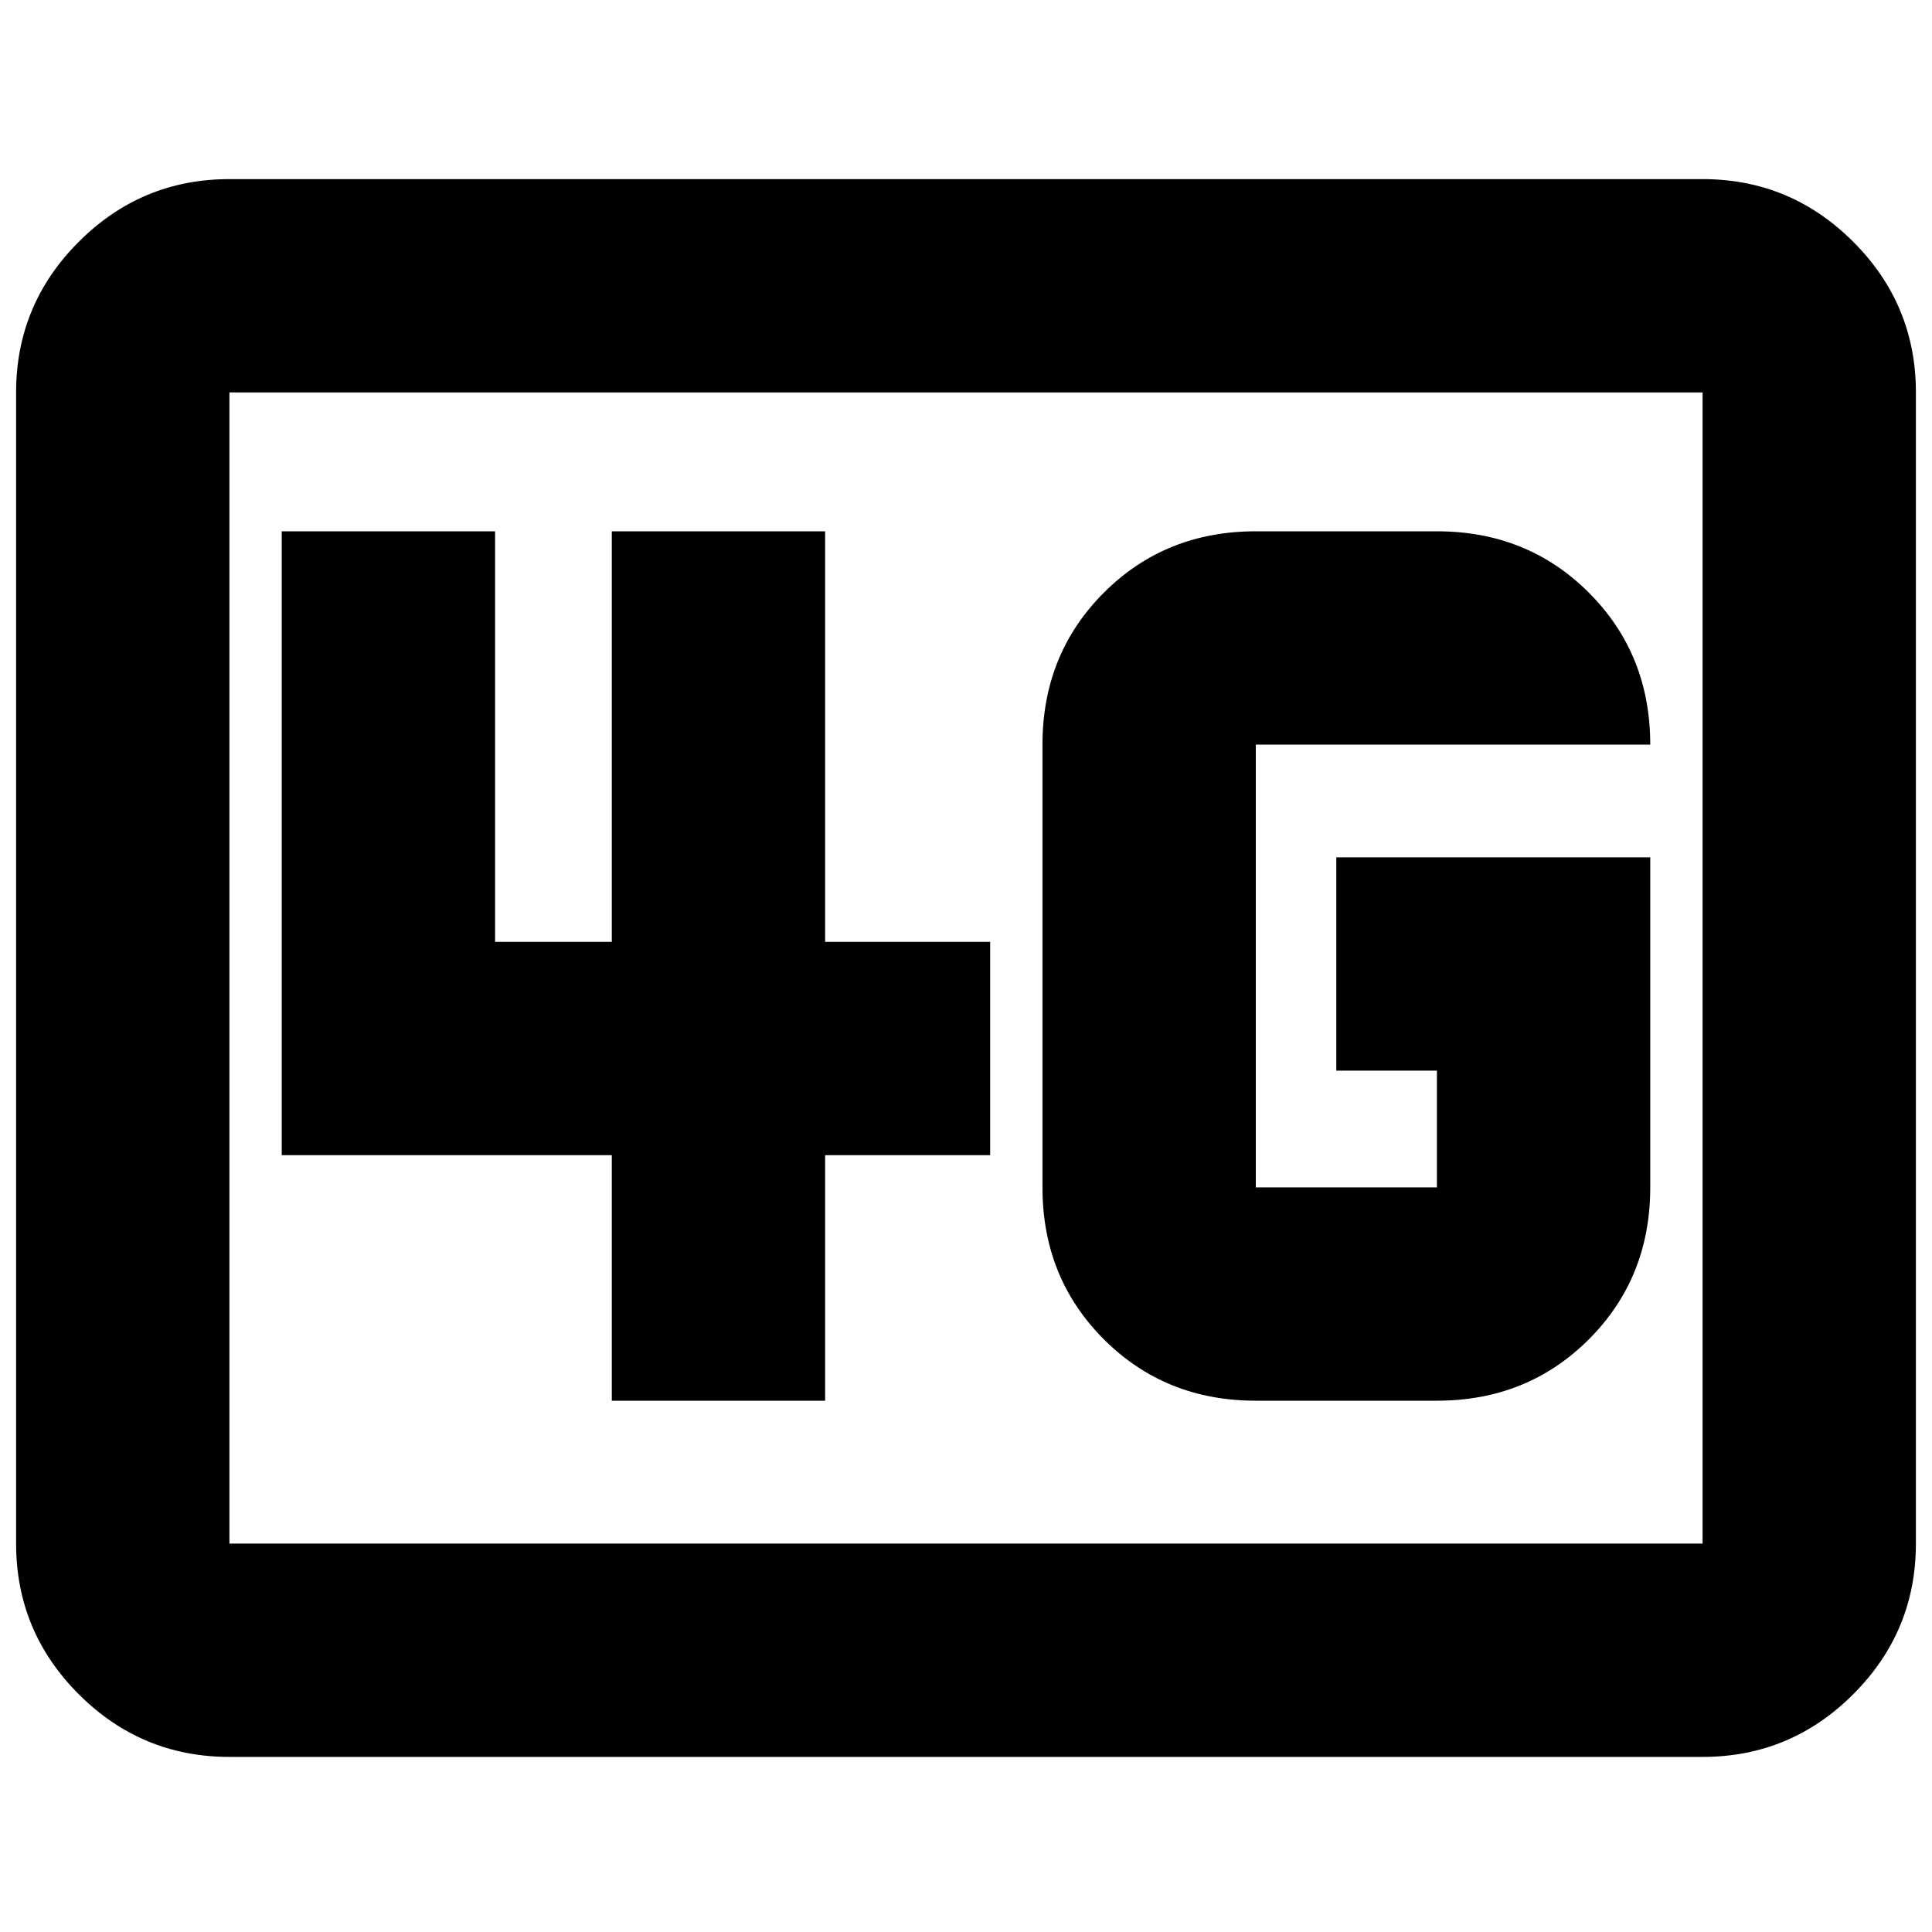 <svg xmlns="http://www.w3.org/2000/svg" height="24" viewBox="0 -960 960 960" width="24"><path d="M114-87q-43.72 0-74.86-31.14Q8-149.27 8-193v-572q0-43.72 31.14-74.86T114-871h732q43.72 0 74.86 31.14T952-765v572q0 43.73-31.14 74.86Q889.72-87 846-87H114Zm0-106h732v-572H114v572Zm0 0v-572 572Zm706-341H664v106h50v58h-90v-220h196q0-45-30.5-75.5T714-696h-90q-45 0-75.5 30.5T518-590v220q0 45 30.5 75.5T624-264h90q45 0 75.5-30.5T820-370v-164ZM304-264h106v-122h82v-106h-82v-204H304v204h-58v-204H140v310h164v122Z"/></svg>